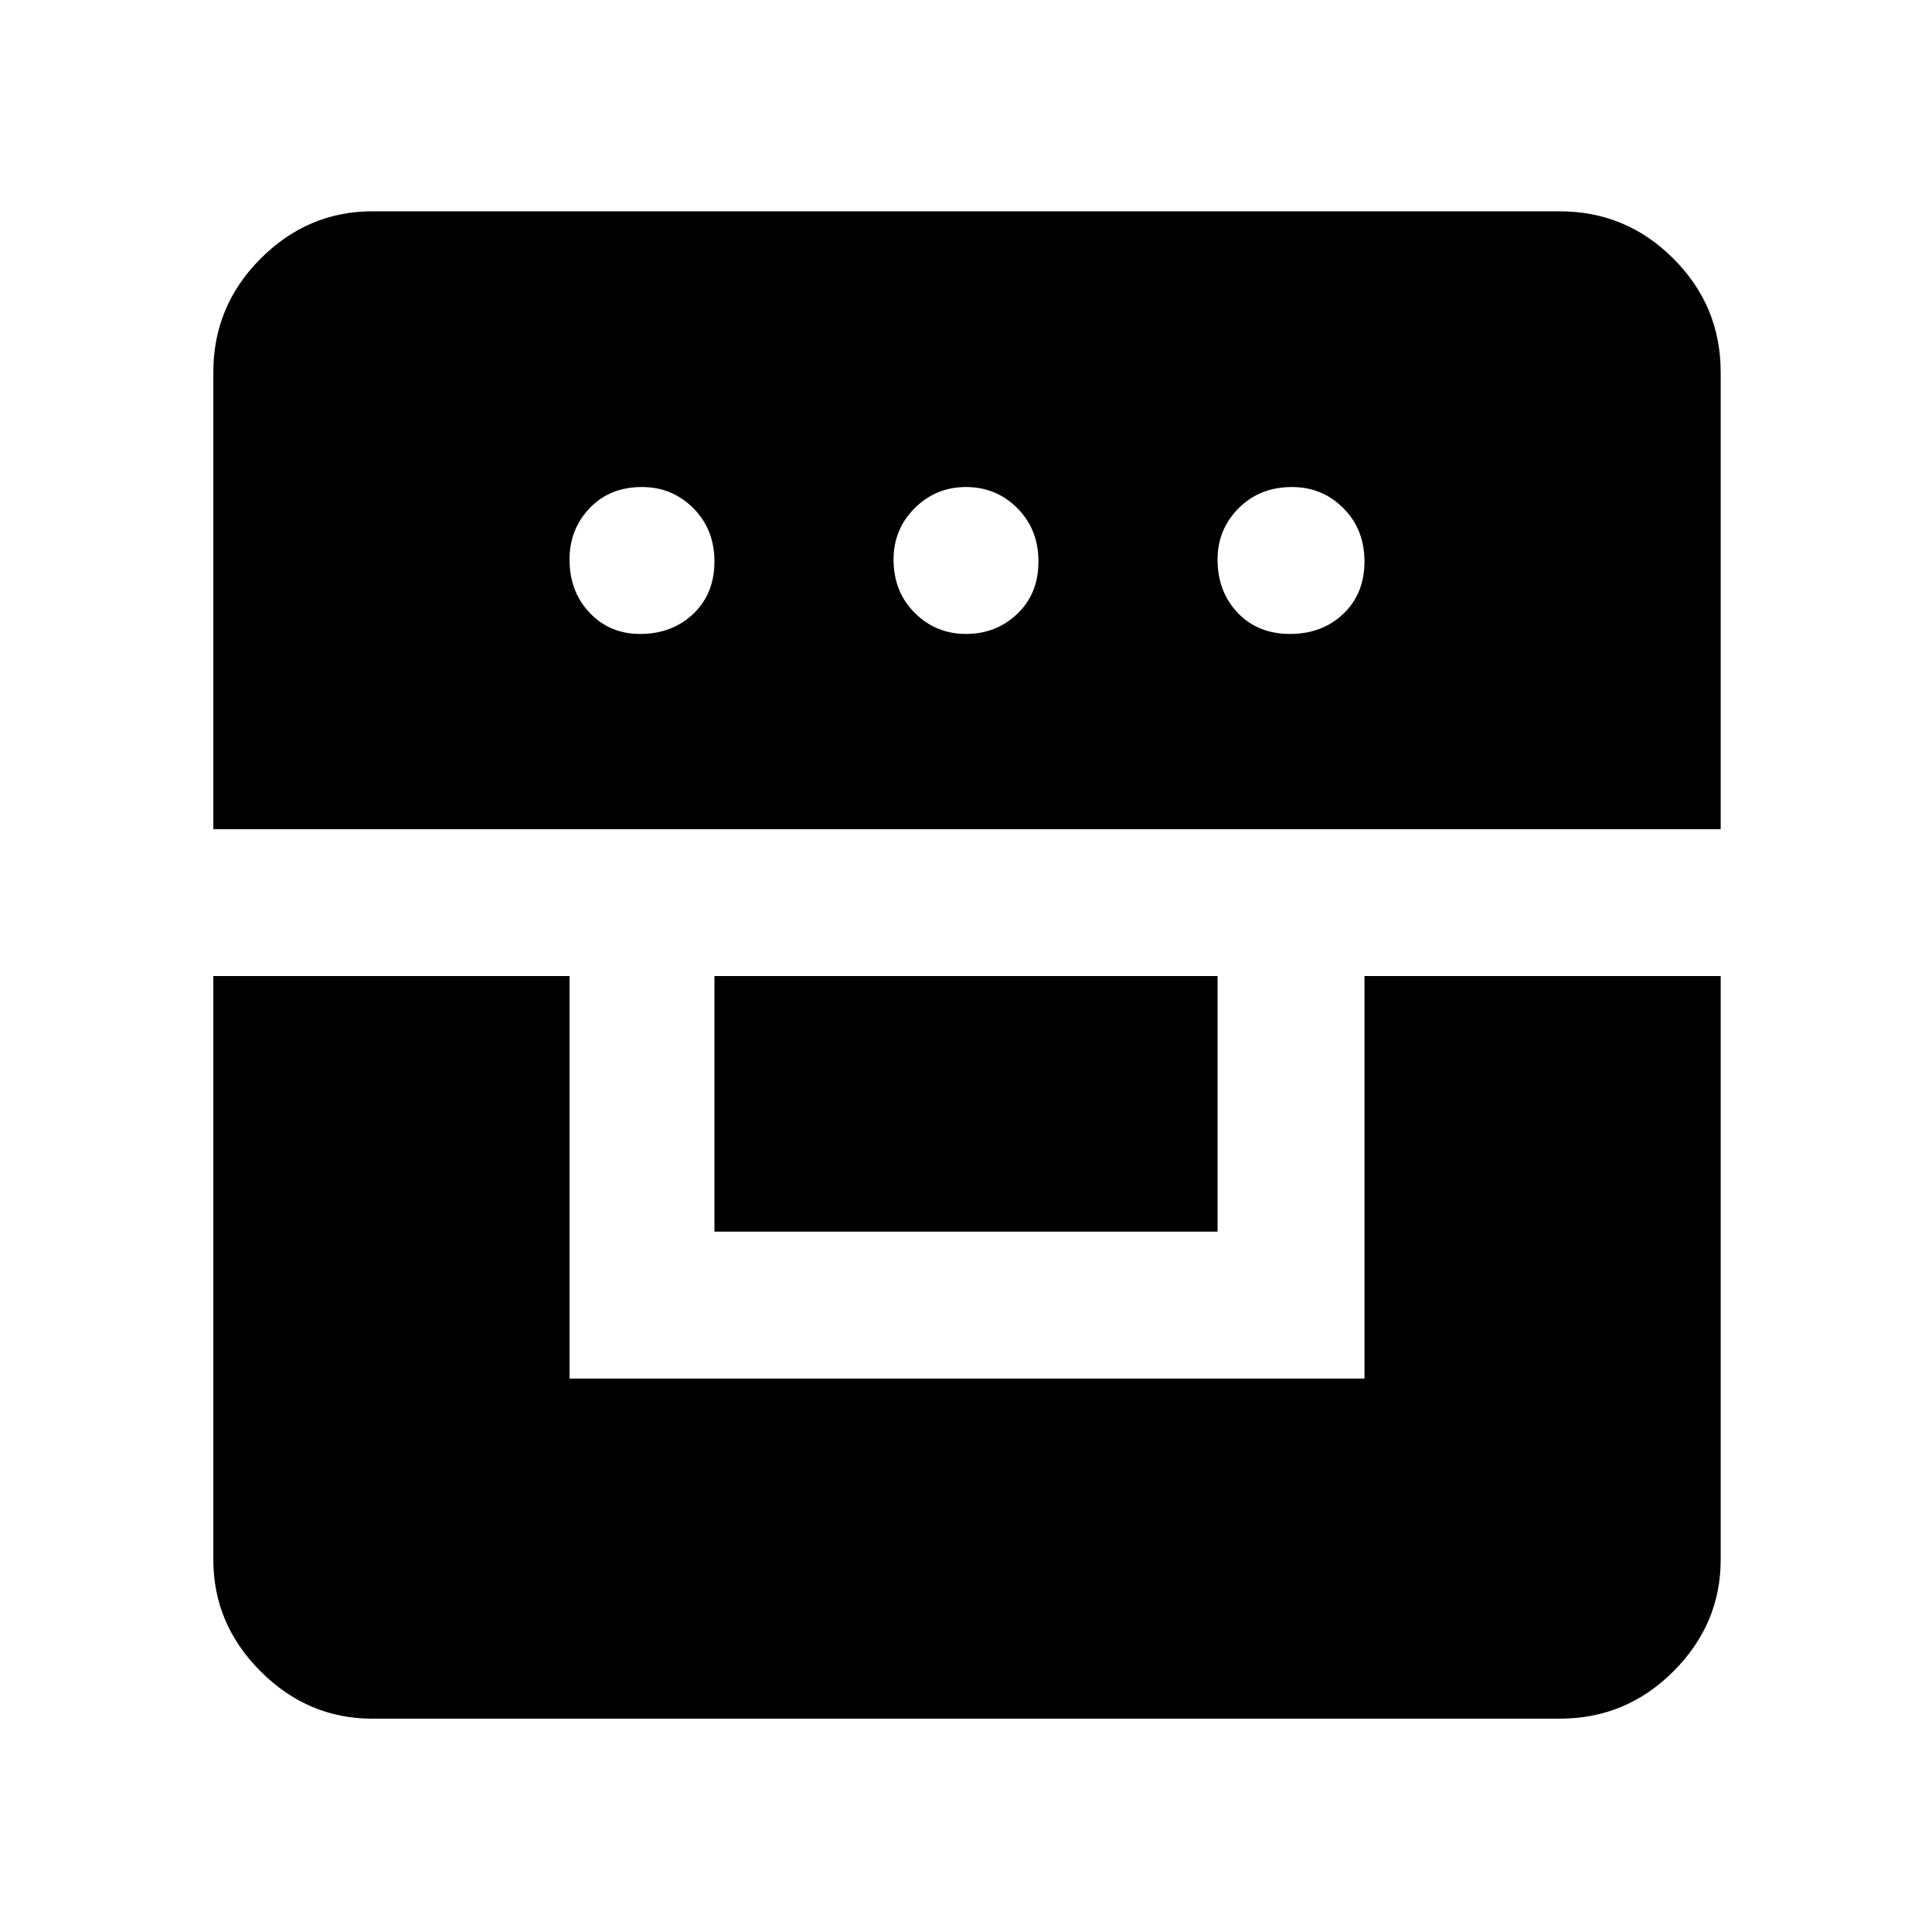 <svg xmlns="http://www.w3.org/2000/svg" width="48" height="48" viewBox="0 0 48 48"><path d="M5.3 24.25v14.5q0 1.6 1.175 2.775Q7.65 42.7 9.25 42.7h29.5q1.65 0 2.825-1.175 1.175-1.175 1.175-2.775v-14.5H33.9v10H14.15v-10Zm12.45 6.35h12.5v-6.35h-12.5ZM5.3 20.6h37.45V9.25q0-1.65-1.175-2.825Q40.4 5.25 38.75 5.25H9.25q-1.6 0-2.775 1.175Q5.3 7.6 5.3 9.25Zm10.6-4.85q-.75 0-1.25-.525t-.5-1.325q0-.75.5-1.275.5-.525 1.3-.525.75 0 1.275.525.525.525.525 1.325 0 .8-.525 1.3t-1.325.5Zm8.1 0q-.75 0-1.275-.525Q22.2 14.7 22.2 13.9q0-.75.525-1.275Q23.25 12.1 24 12.1q.75 0 1.275.525.525.525.525 1.325 0 .8-.525 1.3t-1.275.5Zm8.05 0q-.8 0-1.3-.525t-.5-1.325q0-.75.525-1.275.525-.525 1.325-.525.75 0 1.275.525.525.525.525 1.325 0 .8-.525 1.3t-1.325.5Z"/></svg>